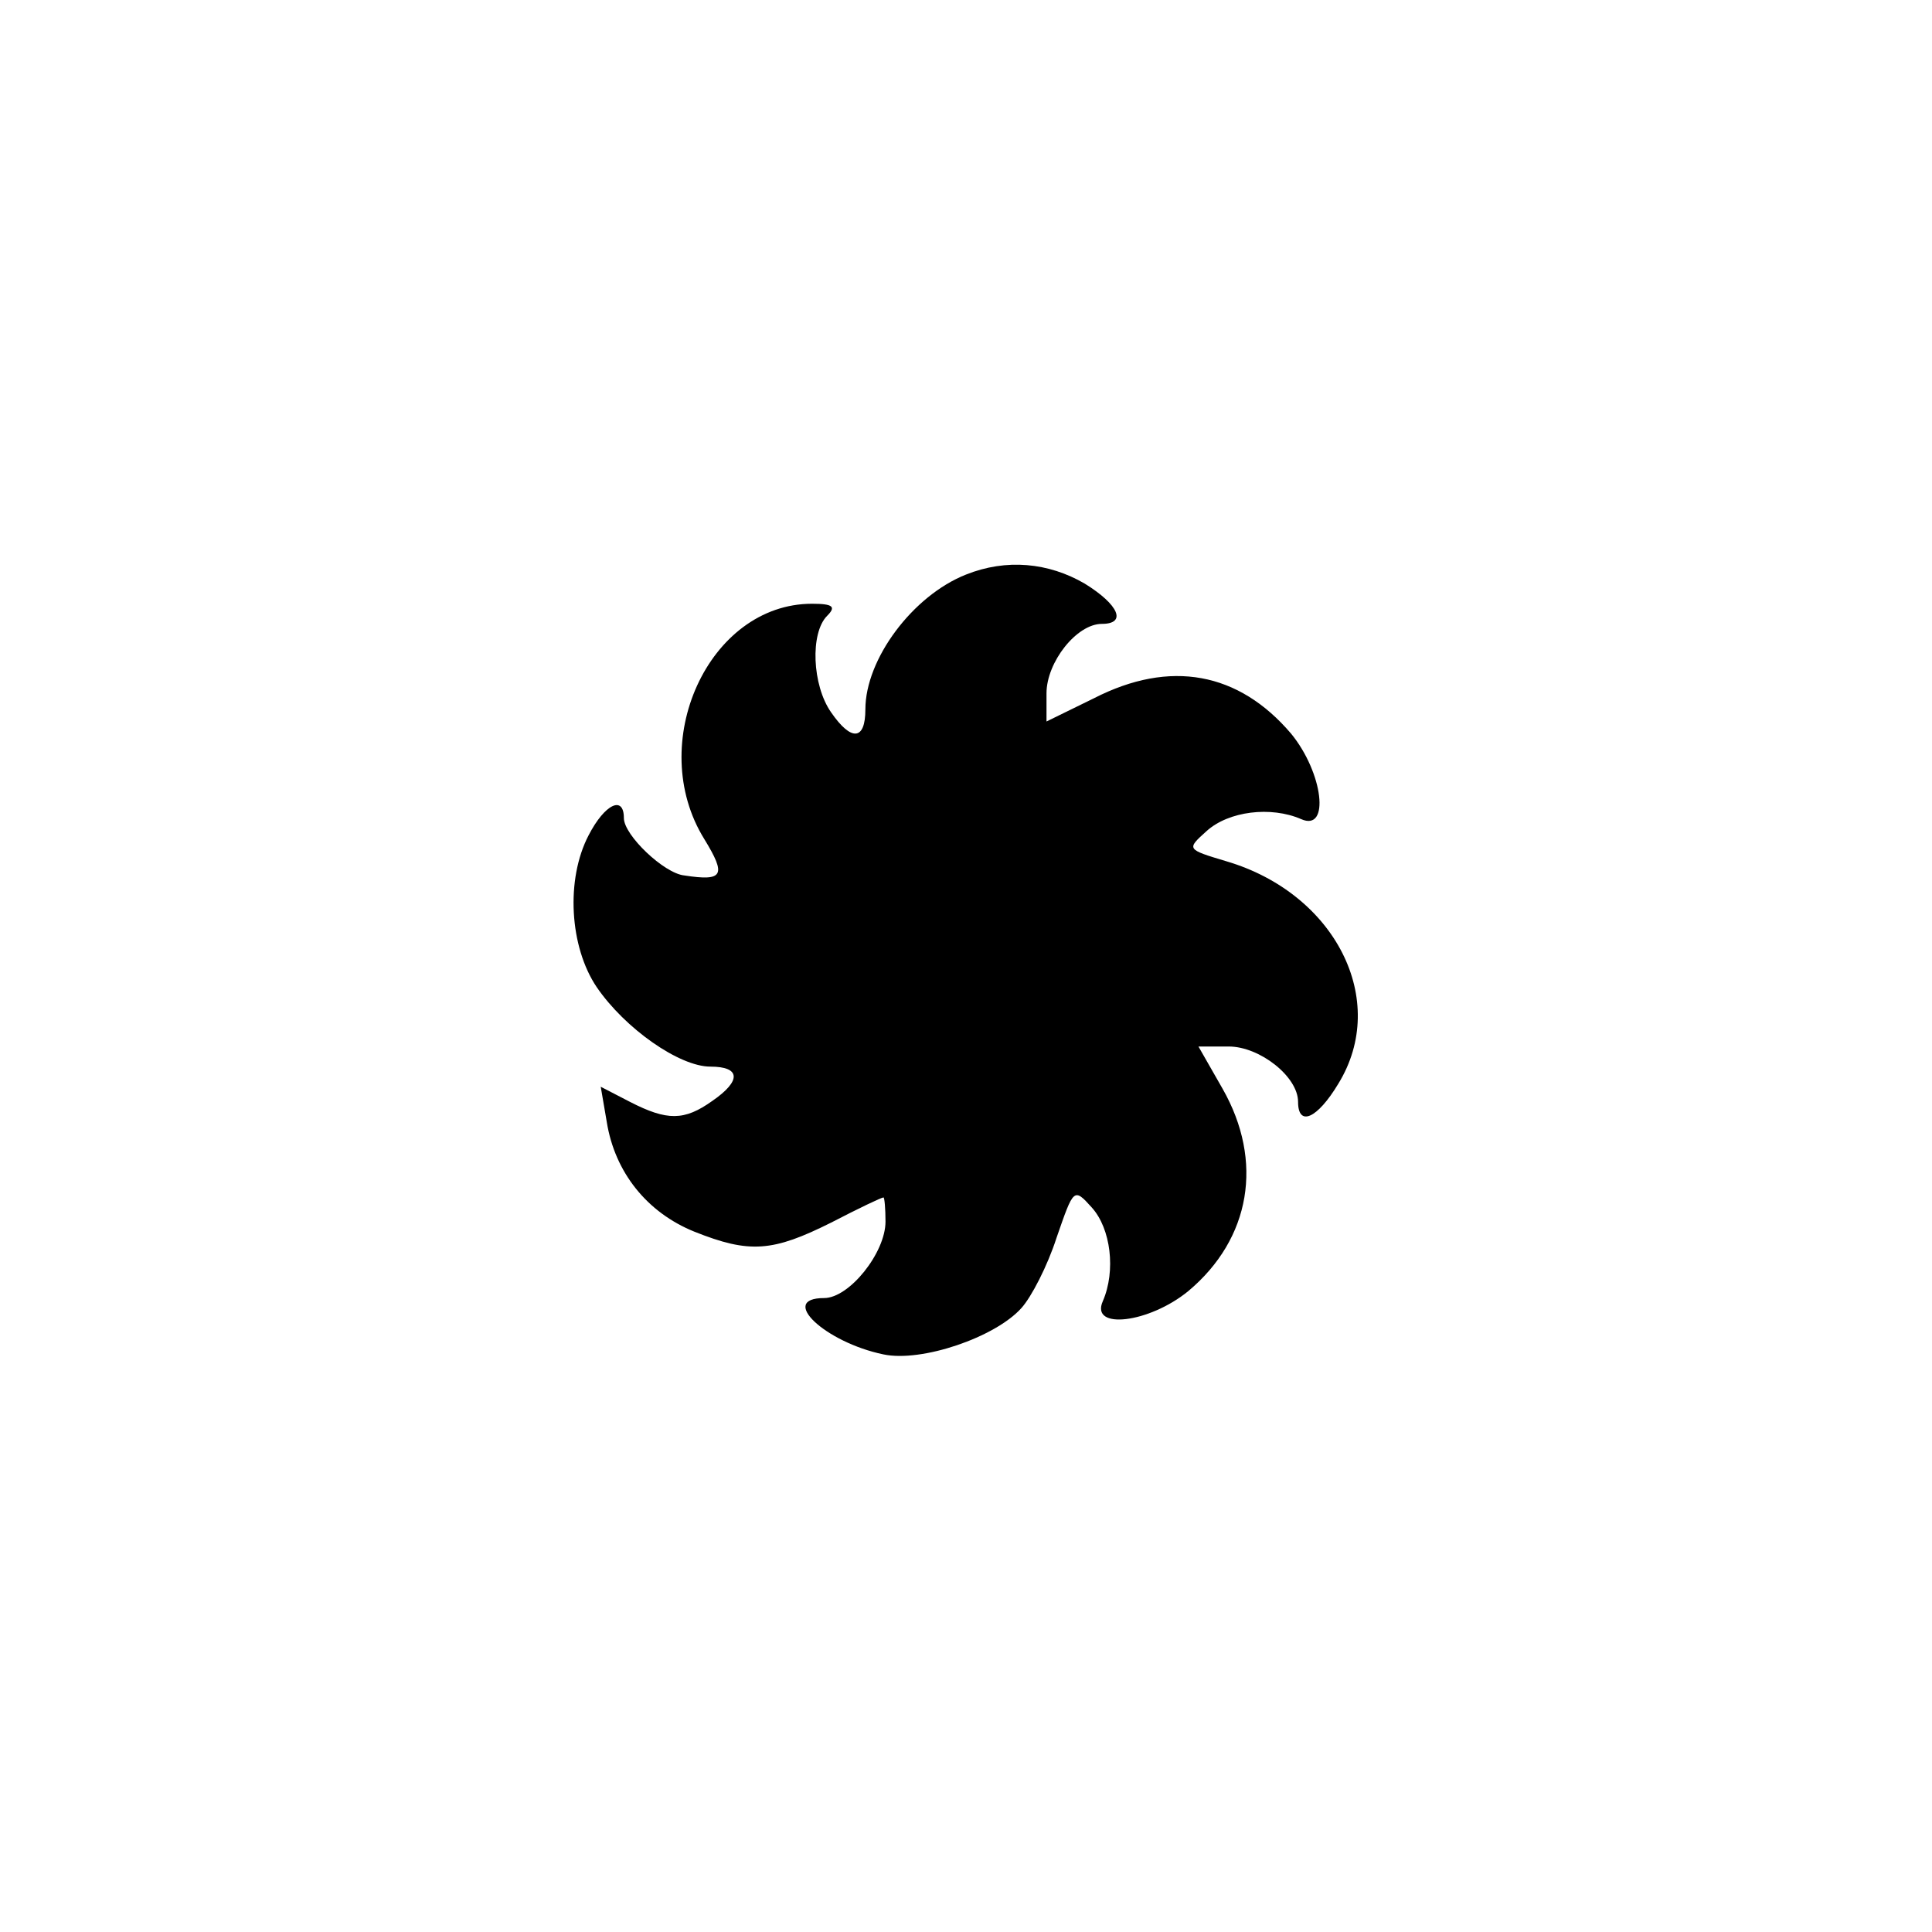 <?xml version="1.0" standalone="no"?>
<!DOCTYPE svg PUBLIC "-//W3C//DTD SVG 20010904//EN"
 "http://www.w3.org/TR/2001/REC-SVG-20010904/DTD/svg10.dtd">
<svg version="1.0" xmlns="http://www.w3.org/2000/svg"
 width="192pt" height="192pt" viewBox="0 0 192 192"
 preserveAspectRatio="xMidYMid meet">
<g transform="translate(0,192) scale(0.1,-0.1)"
fill="#000000" stroke="none">
811 c445 -92 729 -532 635 -987 -62 -301 -295 -546 -601 -630 -91 -26 -329
-26 -420 0 -291 80 -516 305 -596 596 -26 91 -26 329 0 420 120 433 542 692
982 601z"/>
<path d="M960 1349 c-53 -21 -100 -84 -100 -134 0 -31 -14 -32 -34 -3 -19 27
-21 79 -4 96 9 9 6 12 -15 12 -103 0 -166 -139 -107 -234 22 -36 19 -42 -20
-36 -20 2 -60 40 -60 57 0 23 -19 14 -35 -17 -23 -44 -19 -111 8 -151 28 -41
82 -79 113 -79 30 0 31 -14 2 -34 -28 -20 -45 -20 -82 -1 l-29 15 6 -35 c8
-50 40 -90 87 -109 55 -22 78 -20 136 9 27 14 50 25 52 25 1 0 2 -11 2 -24 0
-31 -36 -76 -61 -76 -46 0 1 -44 59 -56 38 -8 111 17 137 46 10 11 26 42 35
70 17 49 17 50 35 30 19 -21 24 -63 11 -93 -13 -29 46 -22 85 10 62 52 75 129
34 201 l-24 42 30 0 c31 0 69 -30 69 -55 0 -25 19 -17 40 18 51 83 -3 189
-111 221 -40 12 -40 12 -20 30 22 20 64 25 94 12 29 -13 22 46 -10 85 -52 61
-120 74 -196 35 l-47 -23 0 28 c0 31 30 69 55 69 25 0 17 19 -17 40 -36 21
-78 25 -118 9z"/>
</g>
</svg>
